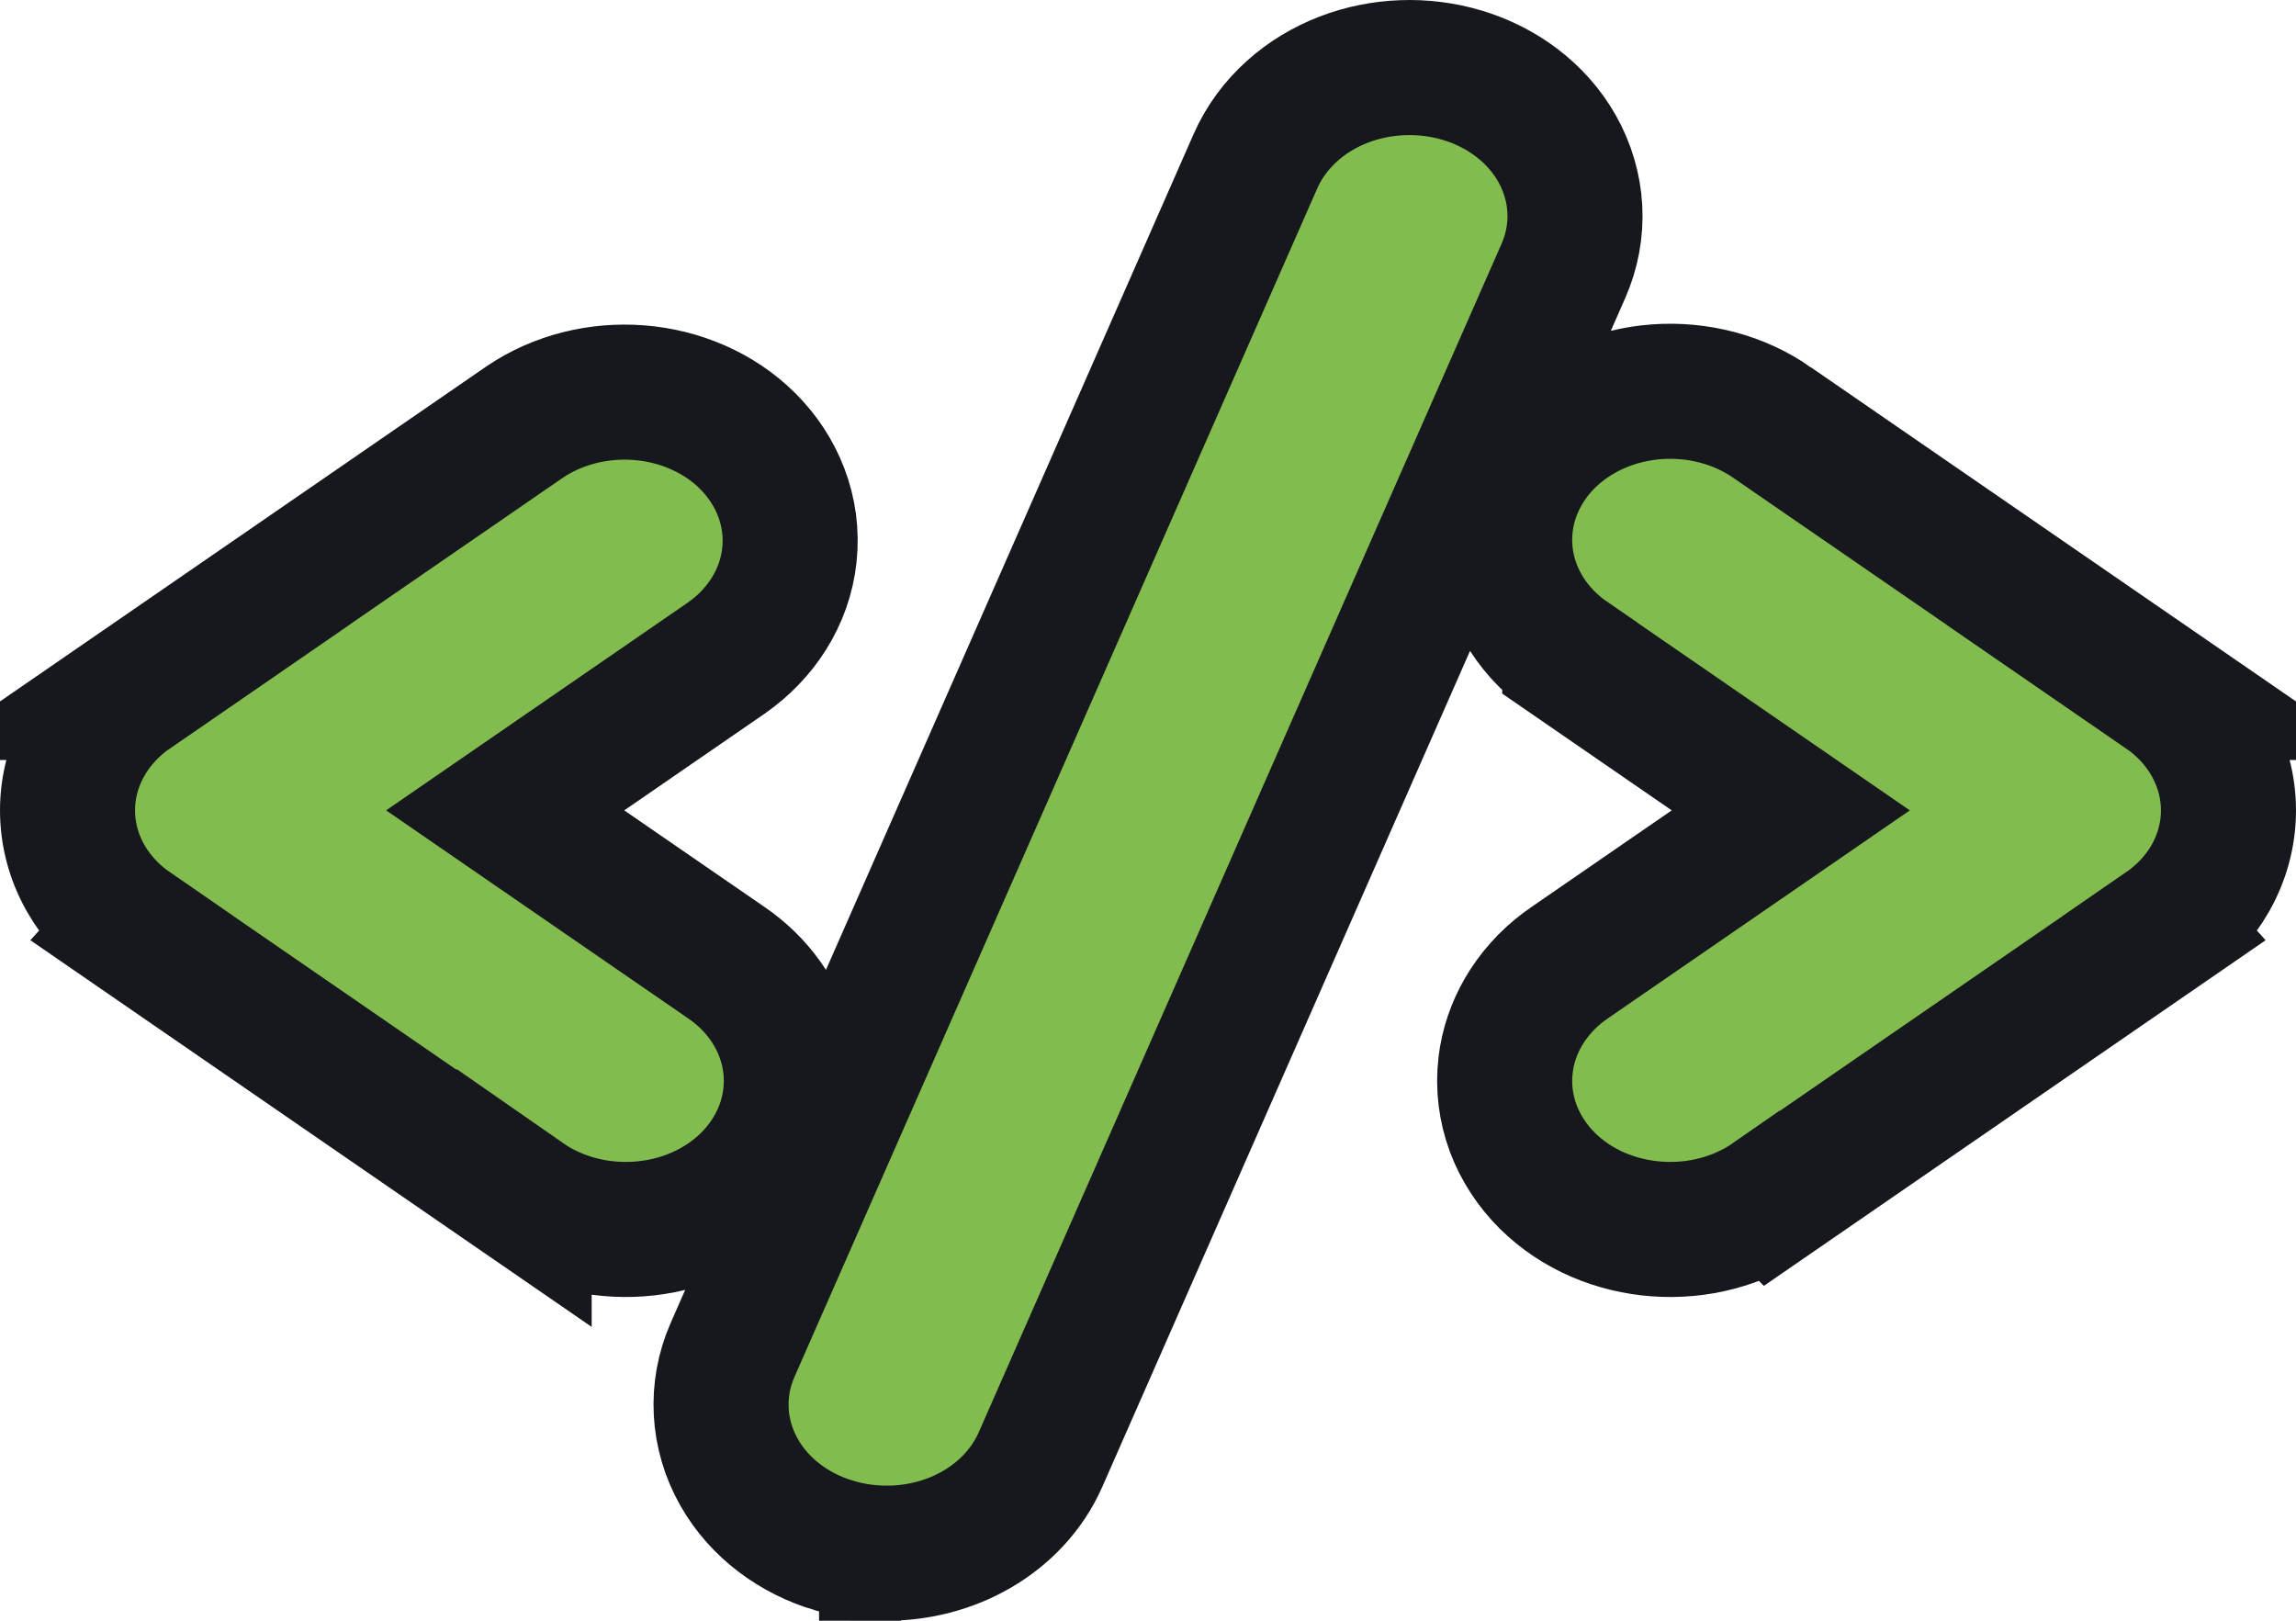 <svg width="68" height="48" viewBox="0 0 68 48" fill="none" xmlns="http://www.w3.org/2000/svg">
<path d="M41.541 2.004C42.137 1.982 42.737 2.057 43.31 2.229L43.523 2.298C44.017 2.47 44.488 2.716 44.91 3.035C45.393 3.4 45.81 3.86 46.115 4.401C46.422 4.945 46.607 5.553 46.641 6.188C46.675 6.824 46.555 7.45 46.302 8.025L30.817 43.226C30.423 44.122 29.737 44.827 28.926 45.297C28.116 45.766 27.185 46 26.258 46V45.999C25.728 45.999 25.198 45.923 24.69 45.769V45.77C23.548 45.426 22.502 44.688 21.887 43.599C21.256 42.483 21.178 41.161 21.697 39.977L21.698 39.975L37.182 4.775C37.434 4.202 37.808 3.703 38.26 3.295C38.711 2.888 39.236 2.575 39.794 2.359C40.352 2.144 40.945 2.026 41.541 2.004ZM15.536 12.501C16.531 11.827 17.748 11.537 18.93 11.63C20.11 11.723 21.275 12.2 22.138 13.057C23.015 13.927 23.516 15.138 23.38 16.431C23.245 17.713 22.513 18.789 21.52 19.483L21.509 19.491L14.962 24L21.496 28.5L21.682 28.633C22.107 28.951 22.483 29.343 22.777 29.801C23.115 30.325 23.338 30.922 23.411 31.557C23.484 32.192 23.403 32.828 23.181 33.422C22.959 34.013 22.609 34.535 22.174 34.968C21.739 35.399 21.225 35.737 20.672 35.976C20.119 36.214 19.527 36.355 18.93 36.398C18.332 36.441 17.726 36.387 17.145 36.234C16.57 36.083 16.017 35.834 15.523 35.49V35.491L3.91 27.491L3.911 27.49C3.356 27.108 2.876 26.608 2.534 26.005C2.19 25.398 2 24.712 2 24C2 23.288 2.19 22.603 2.534 21.996C2.876 21.392 3.356 20.891 3.911 20.509H3.91L15.523 12.51L15.53 12.505L15.536 12.501ZM49.07 11.602C49.668 11.559 50.274 11.614 50.855 11.767C51.435 11.919 51.992 12.17 52.489 12.518H52.488L64.09 20.509H64.089C64.644 20.891 65.124 21.392 65.466 21.996C65.809 22.603 66 23.288 66 24C66 24.712 65.81 25.398 65.466 26.005C65.124 26.608 64.644 27.108 64.089 27.49L64.09 27.491L52.477 35.491L52.476 35.49C51.982 35.834 51.43 36.083 50.855 36.234C50.274 36.387 49.668 36.441 49.07 36.398C48.473 36.355 47.881 36.214 47.328 35.976C46.775 35.737 46.261 35.399 45.826 34.968C45.391 34.535 45.041 34.013 44.819 33.422C44.597 32.828 44.516 32.192 44.589 31.557L44.623 31.32C44.719 30.774 44.927 30.26 45.223 29.801C45.56 29.278 46.002 28.84 46.504 28.5L53.037 24L46.491 19.491V19.49C45.995 19.151 45.557 18.718 45.223 18.2C44.885 17.676 44.662 17.079 44.589 16.444C44.516 15.809 44.597 15.173 44.819 14.579C45.041 13.988 45.391 13.465 45.826 13.032C46.261 12.601 46.776 12.264 47.328 12.025C47.881 11.787 48.473 11.646 49.07 11.602Z" fill="#82BC4F" stroke="#16181D" stroke-width="4"/>
</svg>
